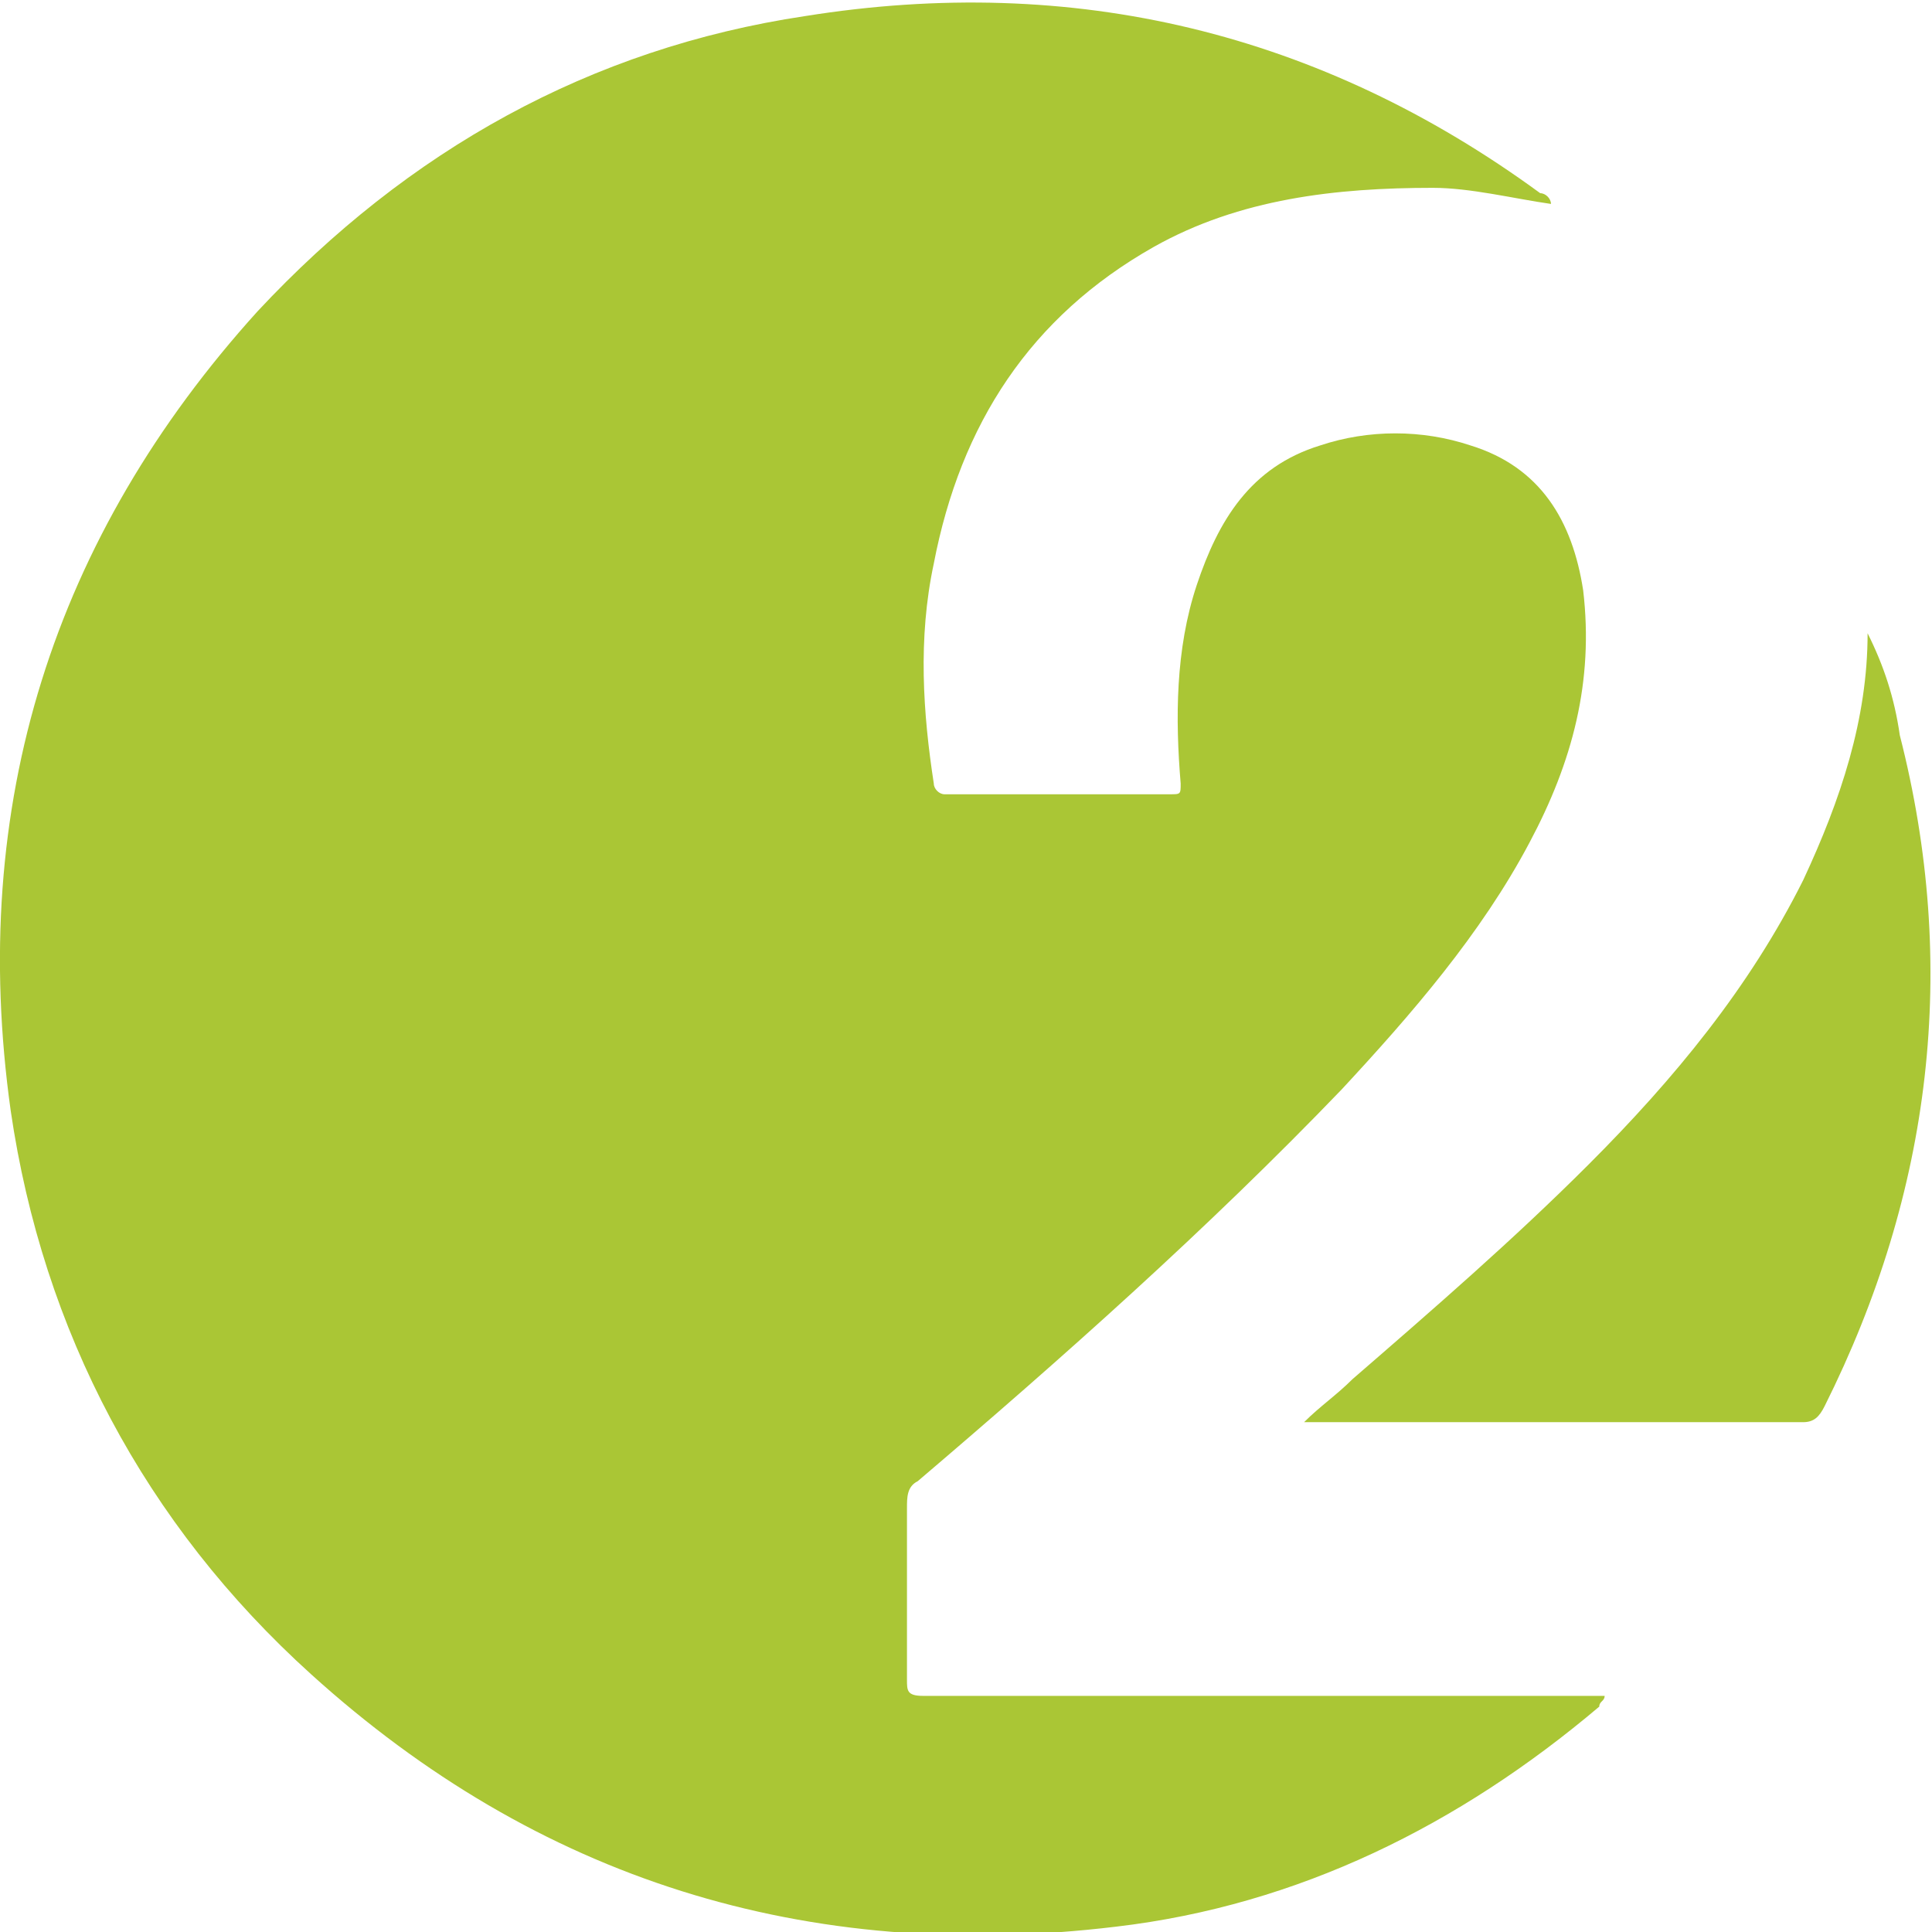<?xml version="1.0" encoding="utf-8"?>
<!-- Generator: Adobe Illustrator 25.2.1, SVG Export Plug-In . SVG Version: 6.00 Build 0)  -->
<svg version="1.1" id="Layer_1" xmlns="http://www.w3.org/2000/svg" xmlns:xlink="http://www.w3.org/1999/xlink" x="0px" y="0px"
	 viewBox="0 0 36 36" style="enable-background:new 0 0 36 36;" xml:space="preserve">
<style type="text/css">
	.st0{fill:#AAC635;}
</style>
<g>
	<path class="st0" d="M28.9,3.8c-0.7-0.1-1.5-0.3-2.2-0.3c-1.8,0-3.6,0.2-5.2,1.1c-2.3,1.3-3.6,3.3-4.1,5.9c-0.3,1.4-0.2,2.8,0,4.1
		c0,0.1,0.1,0.2,0.2,0.2c1.4,0,2.8,0,4.2,0c0.2,0,0.2,0,0.2-0.2c-0.1-1.2-0.1-2.5,0.3-3.7c0.4-1.2,1-2.2,2.3-2.6
		c0.9-0.3,1.9-0.3,2.8,0c1.3,0.4,1.9,1.4,2.1,2.7c0.2,1.7-0.2,3.2-1,4.7c-0.9,1.7-2.2,3.2-3.5,4.6c-2.5,2.6-5.2,5-7.9,7.3
		c-0.2,0.1-0.2,0.3-0.2,0.5c0,1.1,0,2.1,0,3.2c0,0.2,0,0.3,0.3,0.3c4.1,0,8.3,0,12.4,0c0.1,0,0.2,0,0.3,0c0,0.1-0.1,0.1-0.1,0.2
		c-2.6,2.2-5.6,3.7-9,4.1C15,36.6,10,35,5.8,31.2c-3.1-2.8-5-6.4-5.6-10.5C-0.6,15,1,10,4.8,5.8C7.6,2.8,11,0.9,15,0.3
		c5-0.8,9.6,0.3,13.7,3.3C28.8,3.6,28.9,3.7,28.9,3.8C28.9,3.8,28.9,3.8,28.9,3.8z"/>
	<path class="st0" d="M34.8,11.8c0.3,0.6,0.5,1.2,0.6,1.9C36.5,18,36,22.2,34,26.2c-0.1,0.2-0.2,0.3-0.4,0.3c-3,0-6,0-9,0
		c-0.1,0-0.2,0-0.3,0c0.3-0.3,0.6-0.5,0.9-0.8c1.5-1.3,3-2.6,4.4-4c1.6-1.6,3-3.3,4-5.3C34.3,14.9,34.8,13.4,34.8,11.8z"/>
	<path class="st0" d="M28.9,3.8C28.9,3.8,29,3.8,28.9,3.8C29,3.8,28.9,3.8,28.9,3.8C28.9,3.8,28.9,3.8,28.9,3.8z"/>
</g>
</svg>
